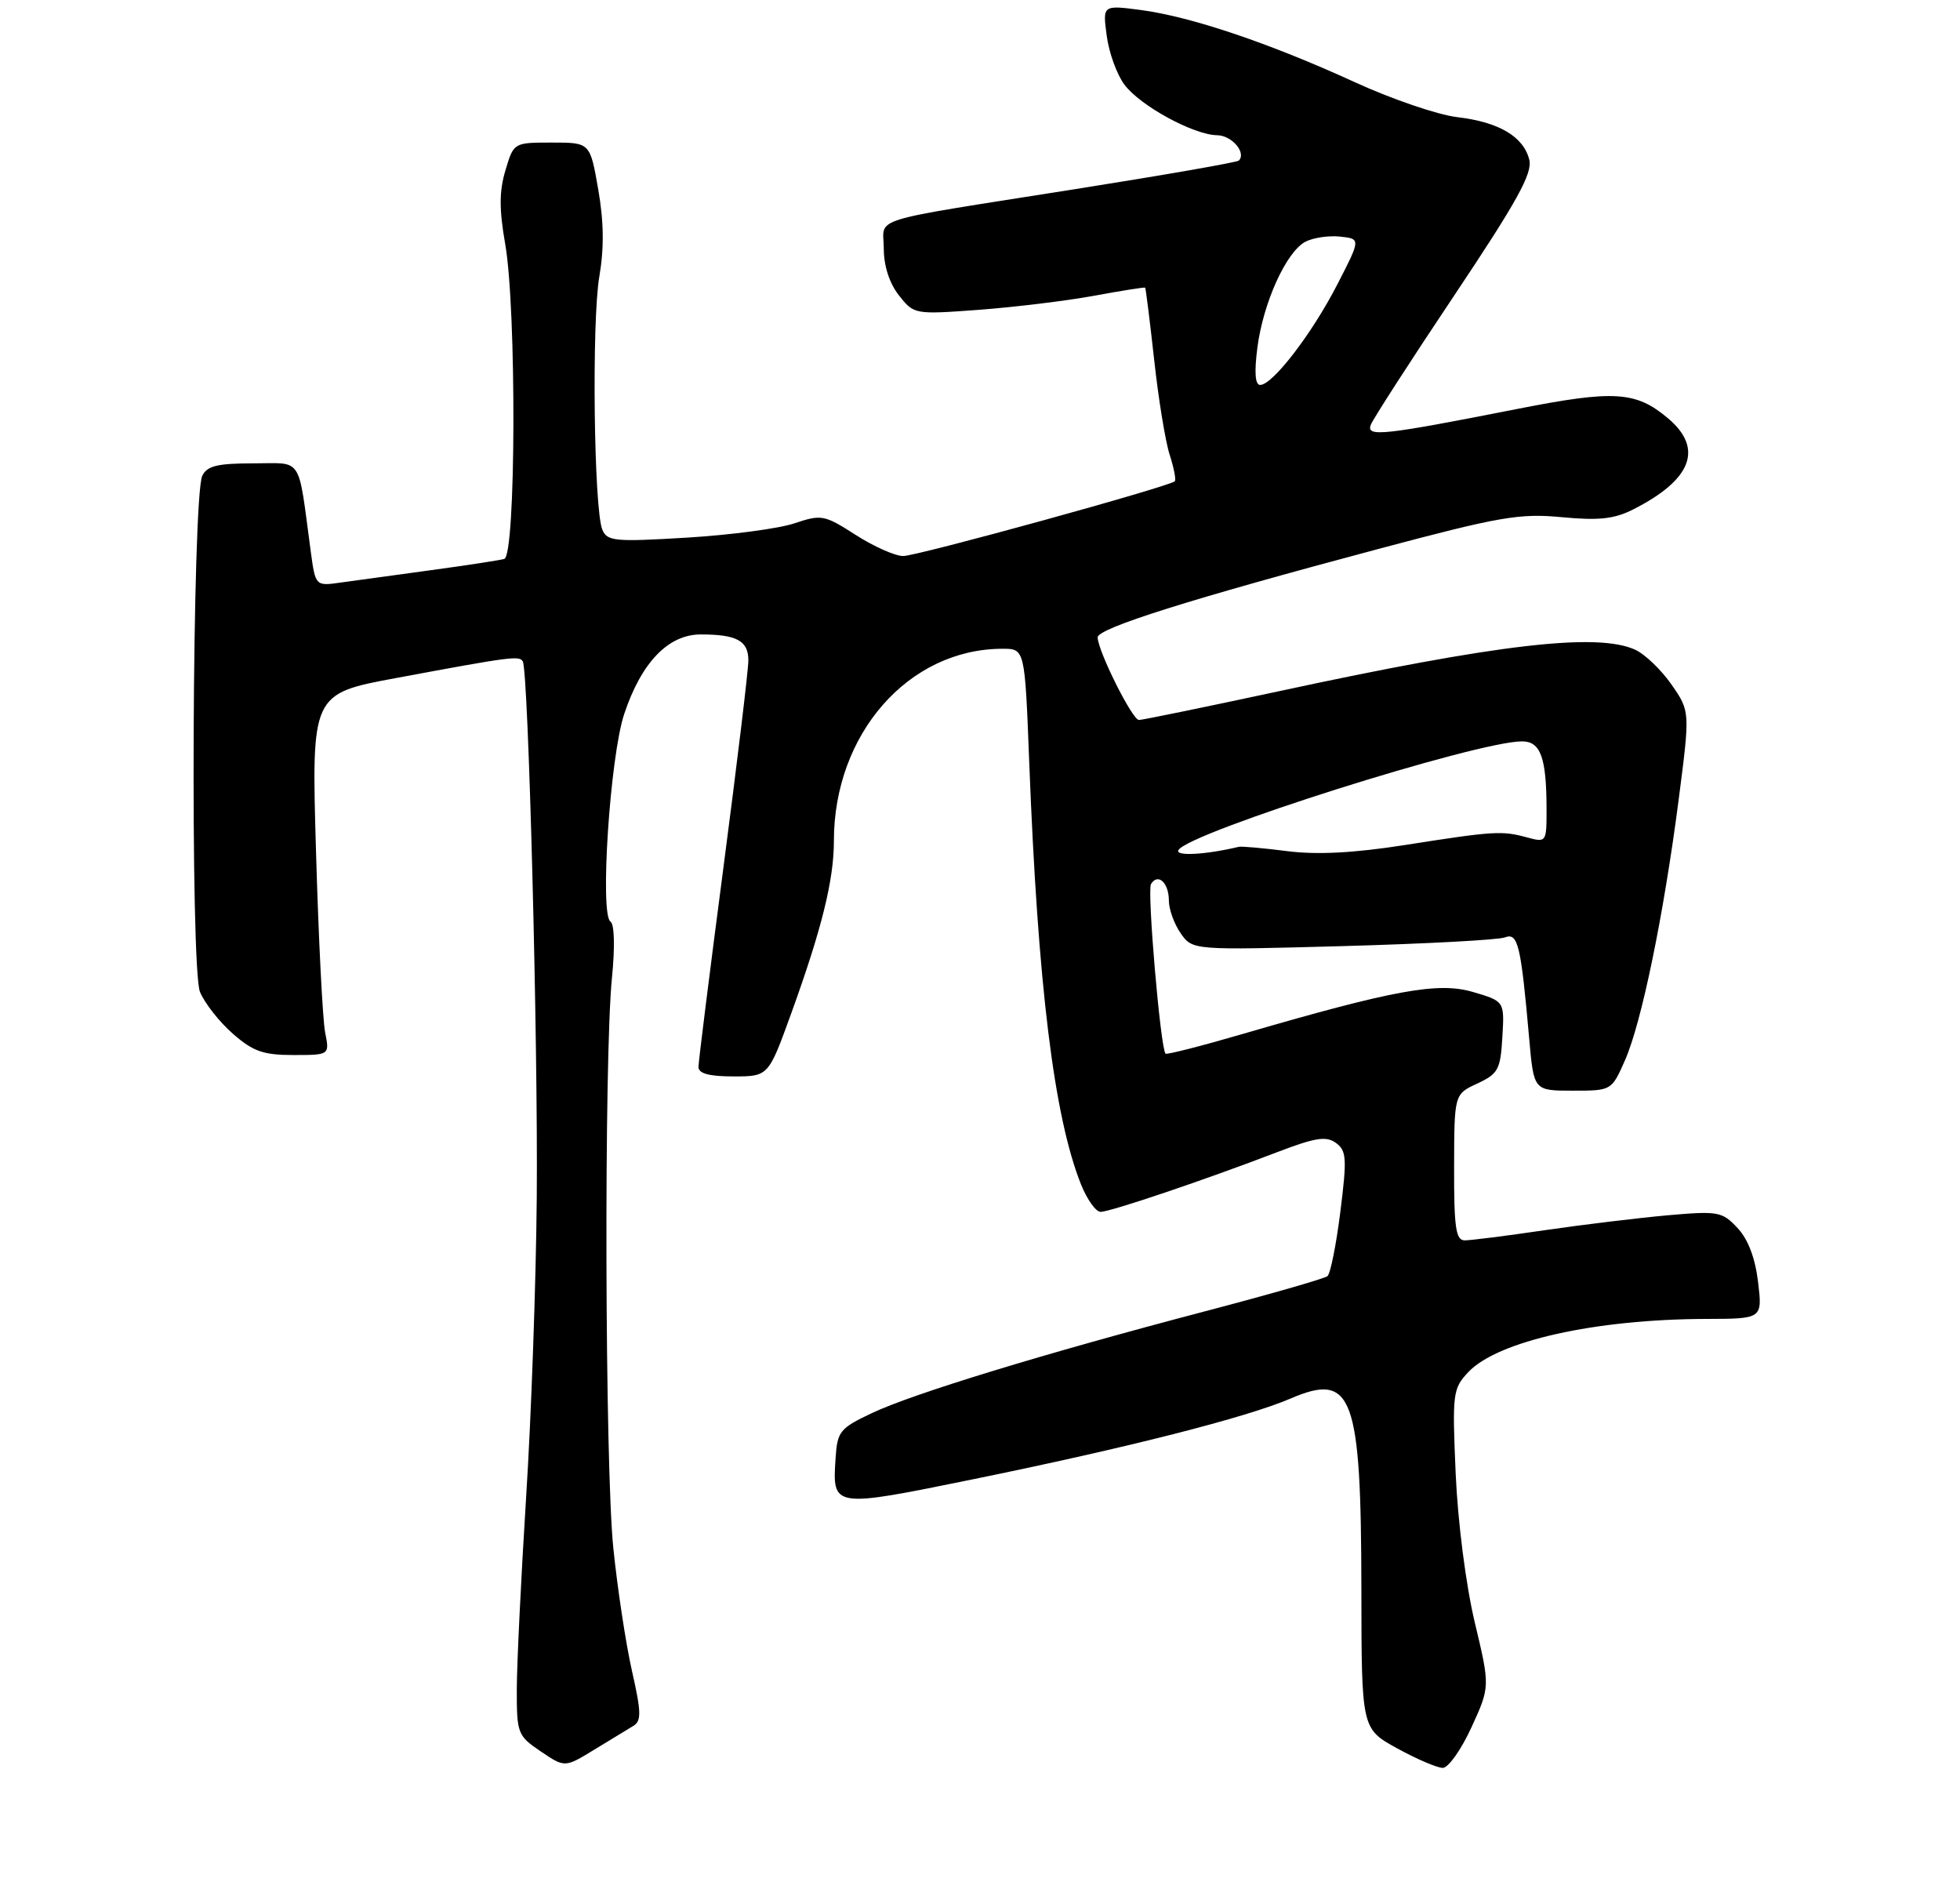 <?xml version="1.0" encoding="UTF-8" standalone="no"?>
<!DOCTYPE svg PUBLIC "-//W3C//DTD SVG 1.1//EN" "http://www.w3.org/Graphics/SVG/1.1/DTD/svg11.dtd" >
<svg xmlns="http://www.w3.org/2000/svg" xmlns:xlink="http://www.w3.org/1999/xlink" version="1.1" viewBox="0 0 275 265">
 <g >
 <path fill="currentColor"
d=" M 88.86 242.11 C 90.01 241.42 89.98 240.19 88.67 234.40 C 87.81 230.60 86.63 222.84 86.05 217.14 C 84.87 205.51 84.73 148.44 85.86 137.18 C 86.29 132.90 86.21 129.63 85.66 129.29 C 84.13 128.34 85.59 106.13 87.58 100.16 C 89.99 92.92 93.77 89.00 98.32 89.00 C 103.38 89.00 105.00 89.89 105.00 92.64 C 105.00 93.98 103.42 107.06 101.50 121.71 C 99.58 136.36 98.00 148.95 98.00 149.67 C 98.00 150.60 99.50 151.00 102.91 151.00 C 107.81 151.00 107.81 151.00 110.98 142.25 C 115.29 130.36 117.00 123.45 117.00 117.97 C 117.00 102.96 127.46 91.03 140.64 91.01 C 143.79 91.00 143.79 91.00 144.40 106.75 C 145.61 138.17 147.87 156.64 151.68 166.17 C 152.53 168.28 153.76 170.00 154.42 170.00 C 155.78 170.00 169.16 165.48 179.13 161.65 C 184.54 159.58 186.07 159.33 187.44 160.33 C 188.93 161.42 189.00 162.49 188.06 169.98 C 187.48 174.61 186.67 178.67 186.25 179.02 C 185.84 179.36 178.07 181.59 169.00 183.97 C 146.49 189.88 128.09 195.50 122.31 198.24 C 117.85 200.35 117.48 200.81 117.24 204.51 C 116.78 211.56 116.72 211.55 136.54 207.51 C 158.11 203.11 174.91 198.84 181.07 196.19 C 189.78 192.44 190.98 195.67 191.01 223.00 C 191.03 242.50 191.03 242.50 196.01 245.25 C 198.76 246.76 201.64 248.00 202.43 248.00 C 203.21 248.00 205.03 245.43 206.46 242.30 C 209.07 236.60 209.07 236.60 206.91 227.55 C 205.67 222.32 204.54 213.53 204.24 206.71 C 203.75 195.46 203.83 194.82 206.00 192.49 C 210.12 188.12 223.78 185.06 239.39 185.02 C 247.28 185.00 247.28 185.00 246.67 179.85 C 246.27 176.48 245.27 173.84 243.78 172.26 C 241.63 169.96 241.08 169.86 234.00 170.48 C 229.88 170.85 222.12 171.79 216.76 172.57 C 211.40 173.36 206.34 174.00 205.51 174.00 C 204.26 174.00 204.00 172.22 204.02 163.75 C 204.04 153.50 204.04 153.50 207.27 152.00 C 210.20 150.64 210.53 150.04 210.79 145.48 C 211.09 140.46 211.09 140.46 206.68 139.16 C 201.80 137.72 195.63 138.84 174.20 145.09 C 168.47 146.76 163.67 147.98 163.53 147.81 C 162.81 146.96 160.93 124.93 161.49 124.02 C 162.47 122.42 164.00 123.83 164.00 126.34 C 164.00 127.56 164.75 129.62 165.66 130.93 C 167.33 133.30 167.33 133.30 188.41 132.72 C 200.01 132.40 210.24 131.85 211.15 131.50 C 212.98 130.79 213.39 132.50 214.56 145.75 C 215.20 153.00 215.20 153.00 220.66 153.00 C 226.11 153.00 226.11 153.00 227.99 148.75 C 230.32 143.48 233.42 128.42 235.53 112.15 C 237.13 99.79 237.13 99.79 234.53 96.04 C 233.10 93.98 230.80 91.77 229.42 91.14 C 224.09 88.72 210.19 90.33 179.42 96.97 C 169.12 99.18 160.29 101.00 159.80 101.00 C 158.87 101.00 154.03 91.31 154.01 89.41 C 154.00 88.13 167.02 84.03 193.50 76.98 C 210.46 72.46 213.21 71.99 219.13 72.55 C 224.32 73.04 226.48 72.81 229.13 71.47 C 237.38 67.30 239.06 62.91 234.02 58.67 C 229.51 54.88 226.50 54.69 212.92 57.36 C 193.98 61.09 191.66 61.34 192.33 59.59 C 192.64 58.78 197.90 50.62 204.03 41.46 C 212.87 28.24 215.04 24.30 214.57 22.41 C 213.75 19.15 210.31 17.12 204.44 16.43 C 201.72 16.11 195.22 13.89 190.00 11.49 C 178.12 6.05 167.11 2.34 160.10 1.41 C 154.70 0.70 154.70 0.70 155.28 5.01 C 155.59 7.39 156.71 10.47 157.76 11.87 C 159.97 14.84 167.48 18.93 170.78 18.97 C 172.84 19.00 174.91 21.43 173.81 22.53 C 173.56 22.77 163.27 24.57 150.93 26.52 C 121.06 31.25 124.00 30.34 124.00 34.88 C 124.00 37.29 124.79 39.74 126.12 41.43 C 128.24 44.11 128.30 44.13 137.37 43.46 C 142.39 43.08 149.65 42.20 153.50 41.49 C 157.35 40.78 160.58 40.27 160.67 40.35 C 160.76 40.43 161.33 45.00 161.94 50.50 C 162.54 56.00 163.52 61.99 164.12 63.82 C 164.71 65.64 165.03 67.30 164.83 67.51 C 164.07 68.26 128.71 78.00 126.72 78.00 C 125.60 78.00 122.60 76.67 120.06 75.04 C 115.66 72.22 115.26 72.14 111.47 73.41 C 109.29 74.15 102.49 75.05 96.37 75.42 C 86.25 76.03 85.18 75.93 84.51 74.30 C 83.32 71.42 83.01 45.05 84.09 38.79 C 84.77 34.82 84.73 31.09 83.93 26.54 C 82.79 20.00 82.79 20.00 77.44 20.00 C 72.08 20.00 72.08 20.00 70.92 23.88 C 70.04 26.80 70.03 29.37 70.88 34.21 C 72.49 43.45 72.39 77.96 70.75 78.41 C 70.06 78.60 65.45 79.31 60.50 79.98 C 55.55 80.65 49.87 81.43 47.88 81.71 C 44.26 82.23 44.26 82.23 43.60 77.36 C 41.76 63.73 42.59 65.00 35.52 65.00 C 30.50 65.00 29.04 65.36 28.38 66.75 C 26.97 69.69 26.68 135.82 28.06 139.15 C 28.71 140.72 30.78 143.36 32.66 145.00 C 35.49 147.49 36.93 148.00 41.16 148.00 C 46.25 148.00 46.25 148.00 45.62 144.83 C 45.27 143.08 44.69 131.68 44.34 119.49 C 43.69 97.32 43.69 97.32 55.60 95.11 C 71.77 92.10 72.86 91.96 73.35 92.78 C 74.14 94.11 75.50 146.29 75.31 168.00 C 75.21 179.82 74.54 198.72 73.82 210.00 C 73.11 221.28 72.52 233.40 72.51 236.95 C 72.50 243.17 72.62 243.49 75.87 245.69 C 79.25 247.97 79.25 247.97 83.37 245.45 C 85.64 244.06 88.11 242.56 88.86 242.11 Z  M 165.35 119.24 C 166.90 116.74 207.19 104.00 213.55 104.00 C 216.14 104.00 216.97 106.24 216.99 113.36 C 217.00 118.18 216.98 118.21 214.25 117.47 C 210.73 116.51 209.61 116.58 197.12 118.54 C 189.97 119.66 184.82 119.93 180.62 119.40 C 177.25 118.97 174.19 118.70 173.82 118.79 C 169.13 119.91 164.79 120.14 165.35 119.24 Z  M 176.42 48.75 C 177.24 42.46 180.45 35.36 183.14 33.92 C 184.22 33.35 186.41 33.02 188.01 33.19 C 190.93 33.50 190.93 33.50 187.63 39.91 C 184.09 46.80 178.56 54.00 176.81 54.00 C 176.10 54.00 175.97 52.24 176.42 48.75 Z "/>
</g>
</svg>